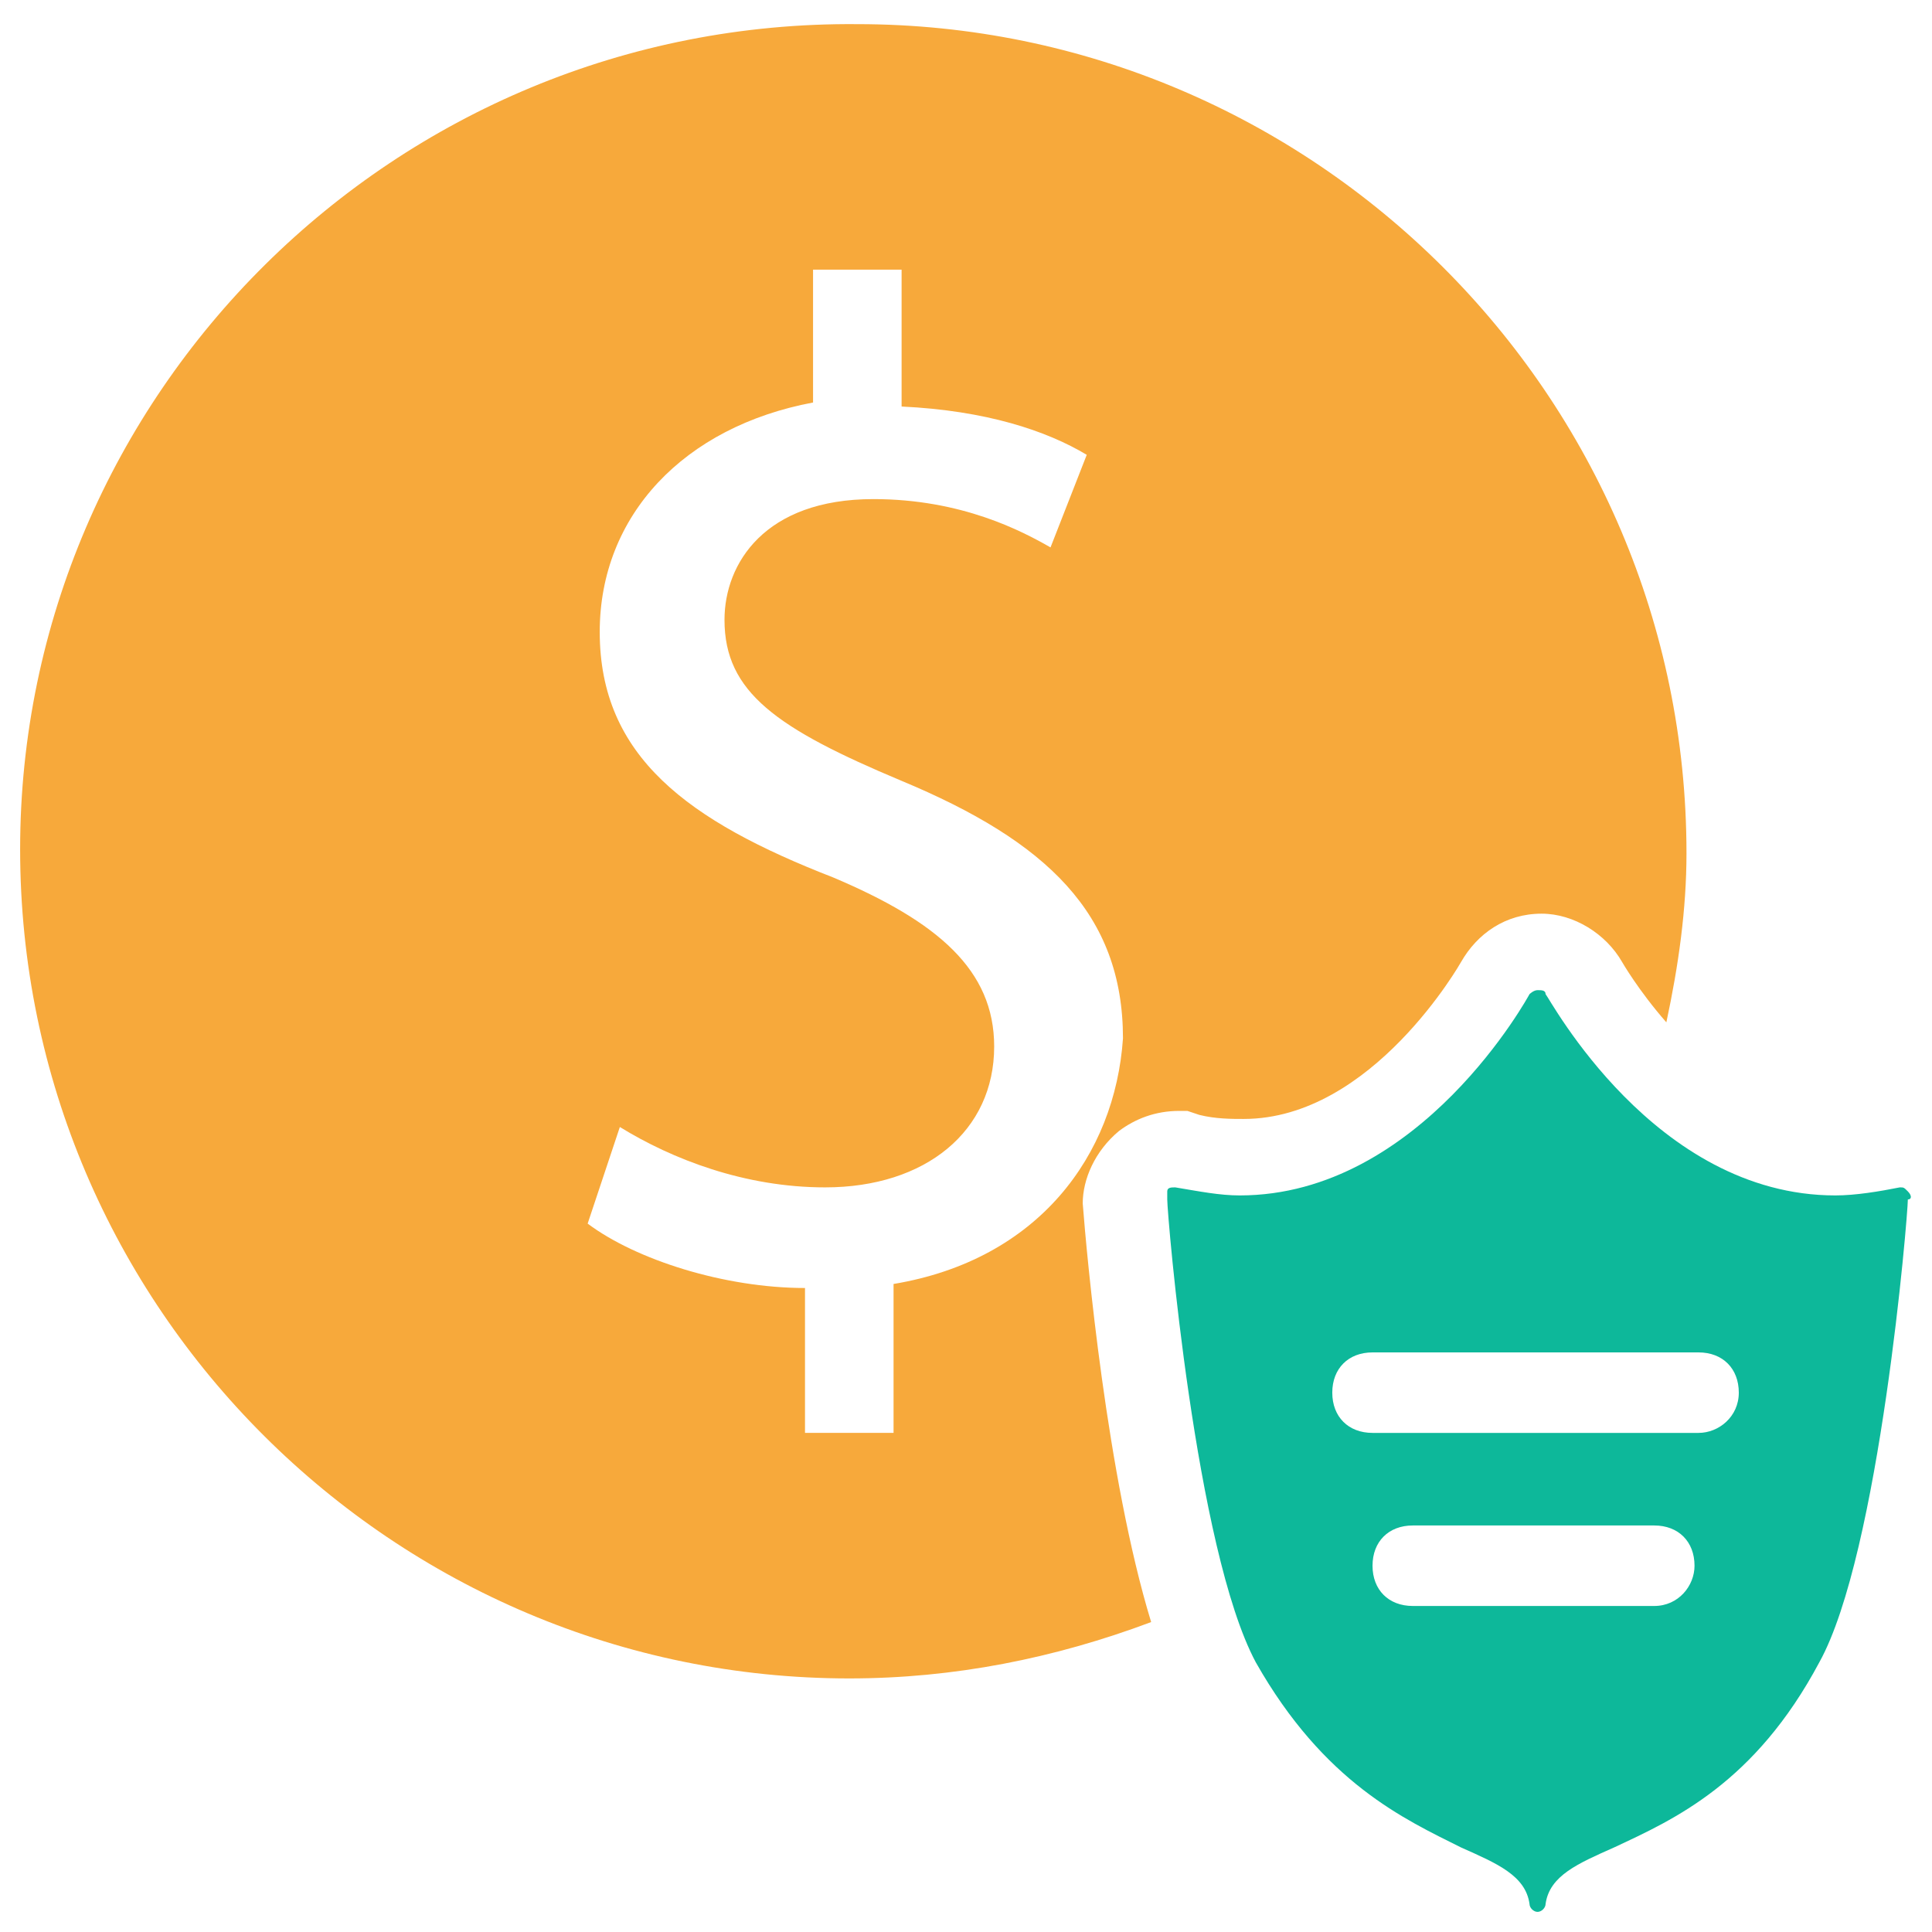 <?xml version="1.0" encoding="utf-8"?>
<!-- Generator: Adobe Illustrator 18.0.0, SVG Export Plug-In . SVG Version: 6.00 Build 0)  -->
<!DOCTYPE svg PUBLIC "-//W3C//DTD SVG 1.1//EN" "http://www.w3.org/Graphics/SVG/1.1/DTD/svg11.dtd">
<svg version="1.1" id="Layer_1" xmlns="http://www.w3.org/2000/svg" xmlns:xlink="http://www.w3.org/1999/xlink" x="0px" y="0px"
	 viewBox="0 0 48 48" enable-background="new 0 0 48 48" xml:space="preserve">
<g>
	<path fill="#0DB89A" d="M47.4,29.6c-0.1-0.1-0.1-0.1-0.2-0.1c-0.5,0.1-1.1,0.2-1.6,0.2c-4.5,0-7.1-4.9-7.2-5c0-0.1-0.1-0.1-0.2-0.1
		c-0.1,0-0.2,0.1-0.2,0.1c0,0-2.7,5-7.2,5c-0.5,0-1-0.1-1.6-0.2c-0.1,0-0.2,0-0.2,0.1C29,29.7,29,29.8,29,29.8
		c0,0.4,0.7,8.7,2.2,11.5c1.7,3,3.7,3.9,5.1,4.6c0.9,0.4,1.6,0.7,1.7,1.4c0,0.1,0.1,0.2,0.2,0.2c0.1,0,0.2-0.1,0.2-0.2
		c0.1-0.7,0.8-1,1.7-1.4c1.5-0.7,3.5-1.6,5.1-4.6c1.5-2.7,2.2-11.1,2.2-11.5C47.5,29.8,47.5,29.7,47.4,29.6z M41.1,39.9h-6
		c-0.6,0-1-0.4-1-1c0-0.6,0.4-1,1-1h6c0.6,0,1,0.4,1,1C42.1,39.4,41.7,39.9,41.1,39.9z M42.2,35.6h-8.1c-0.6,0-1-0.4-1-1
		c0-0.6,0.4-1,1-1h8.1c0.6,0,1,0.4,1,1C43.2,35.2,42.7,35.6,42.2,35.6z"/>
	<path fill="#F7A93B" d="M27.8,28.1c0.4-0.3,0.9-0.5,1.5-0.5h0.2l0.3,0.1c0.4,0.1,0.8,0.1,1.1,0.1c3.2,0,5.4-3.9,5.4-3.9
		c0.4-0.7,1.1-1.2,2-1.2c0.8,0,1.6,0.5,2,1.2c0,0,0.4,0.7,1.1,1.5c0.3-1.4,0.5-2.8,0.5-4.2c0-11.4-9.3-20.6-20.6-20.6
		C9.8,0.5,0.5,9.8,0.5,21.1c0,11.4,9.3,20.6,20.6,20.6c2.6,0,5.1-0.5,7.5-1.4c-1.1-3.6-1.6-9.1-1.7-10.4
		C26.9,29.3,27.2,28.6,27.8,28.1z M22.2,31.9v3.7h-2.2V32c-2,0-4.2-0.7-5.4-1.6l0.8-2.4c1.3,0.8,3.1,1.5,5.1,1.5
		c2.5,0,4.2-1.4,4.2-3.5c0-1.9-1.4-3.1-4-4.2c-3.6-1.4-5.8-3-5.8-6.1c0-2.9,2.1-5.1,5.3-5.7V6.7h2.2v3.4c2.1,0.1,3.6,0.6,4.6,1.2
		l-0.9,2.3c-0.7-0.4-2.2-1.2-4.4-1.2c-2.7,0-3.7,1.6-3.7,3c0,1.8,1.3,2.7,4.4,4c3.6,1.5,5.5,3.3,5.5,6.4
		C27.7,28.7,25.8,31.3,22.2,31.9z"/>
</g>
</svg>
